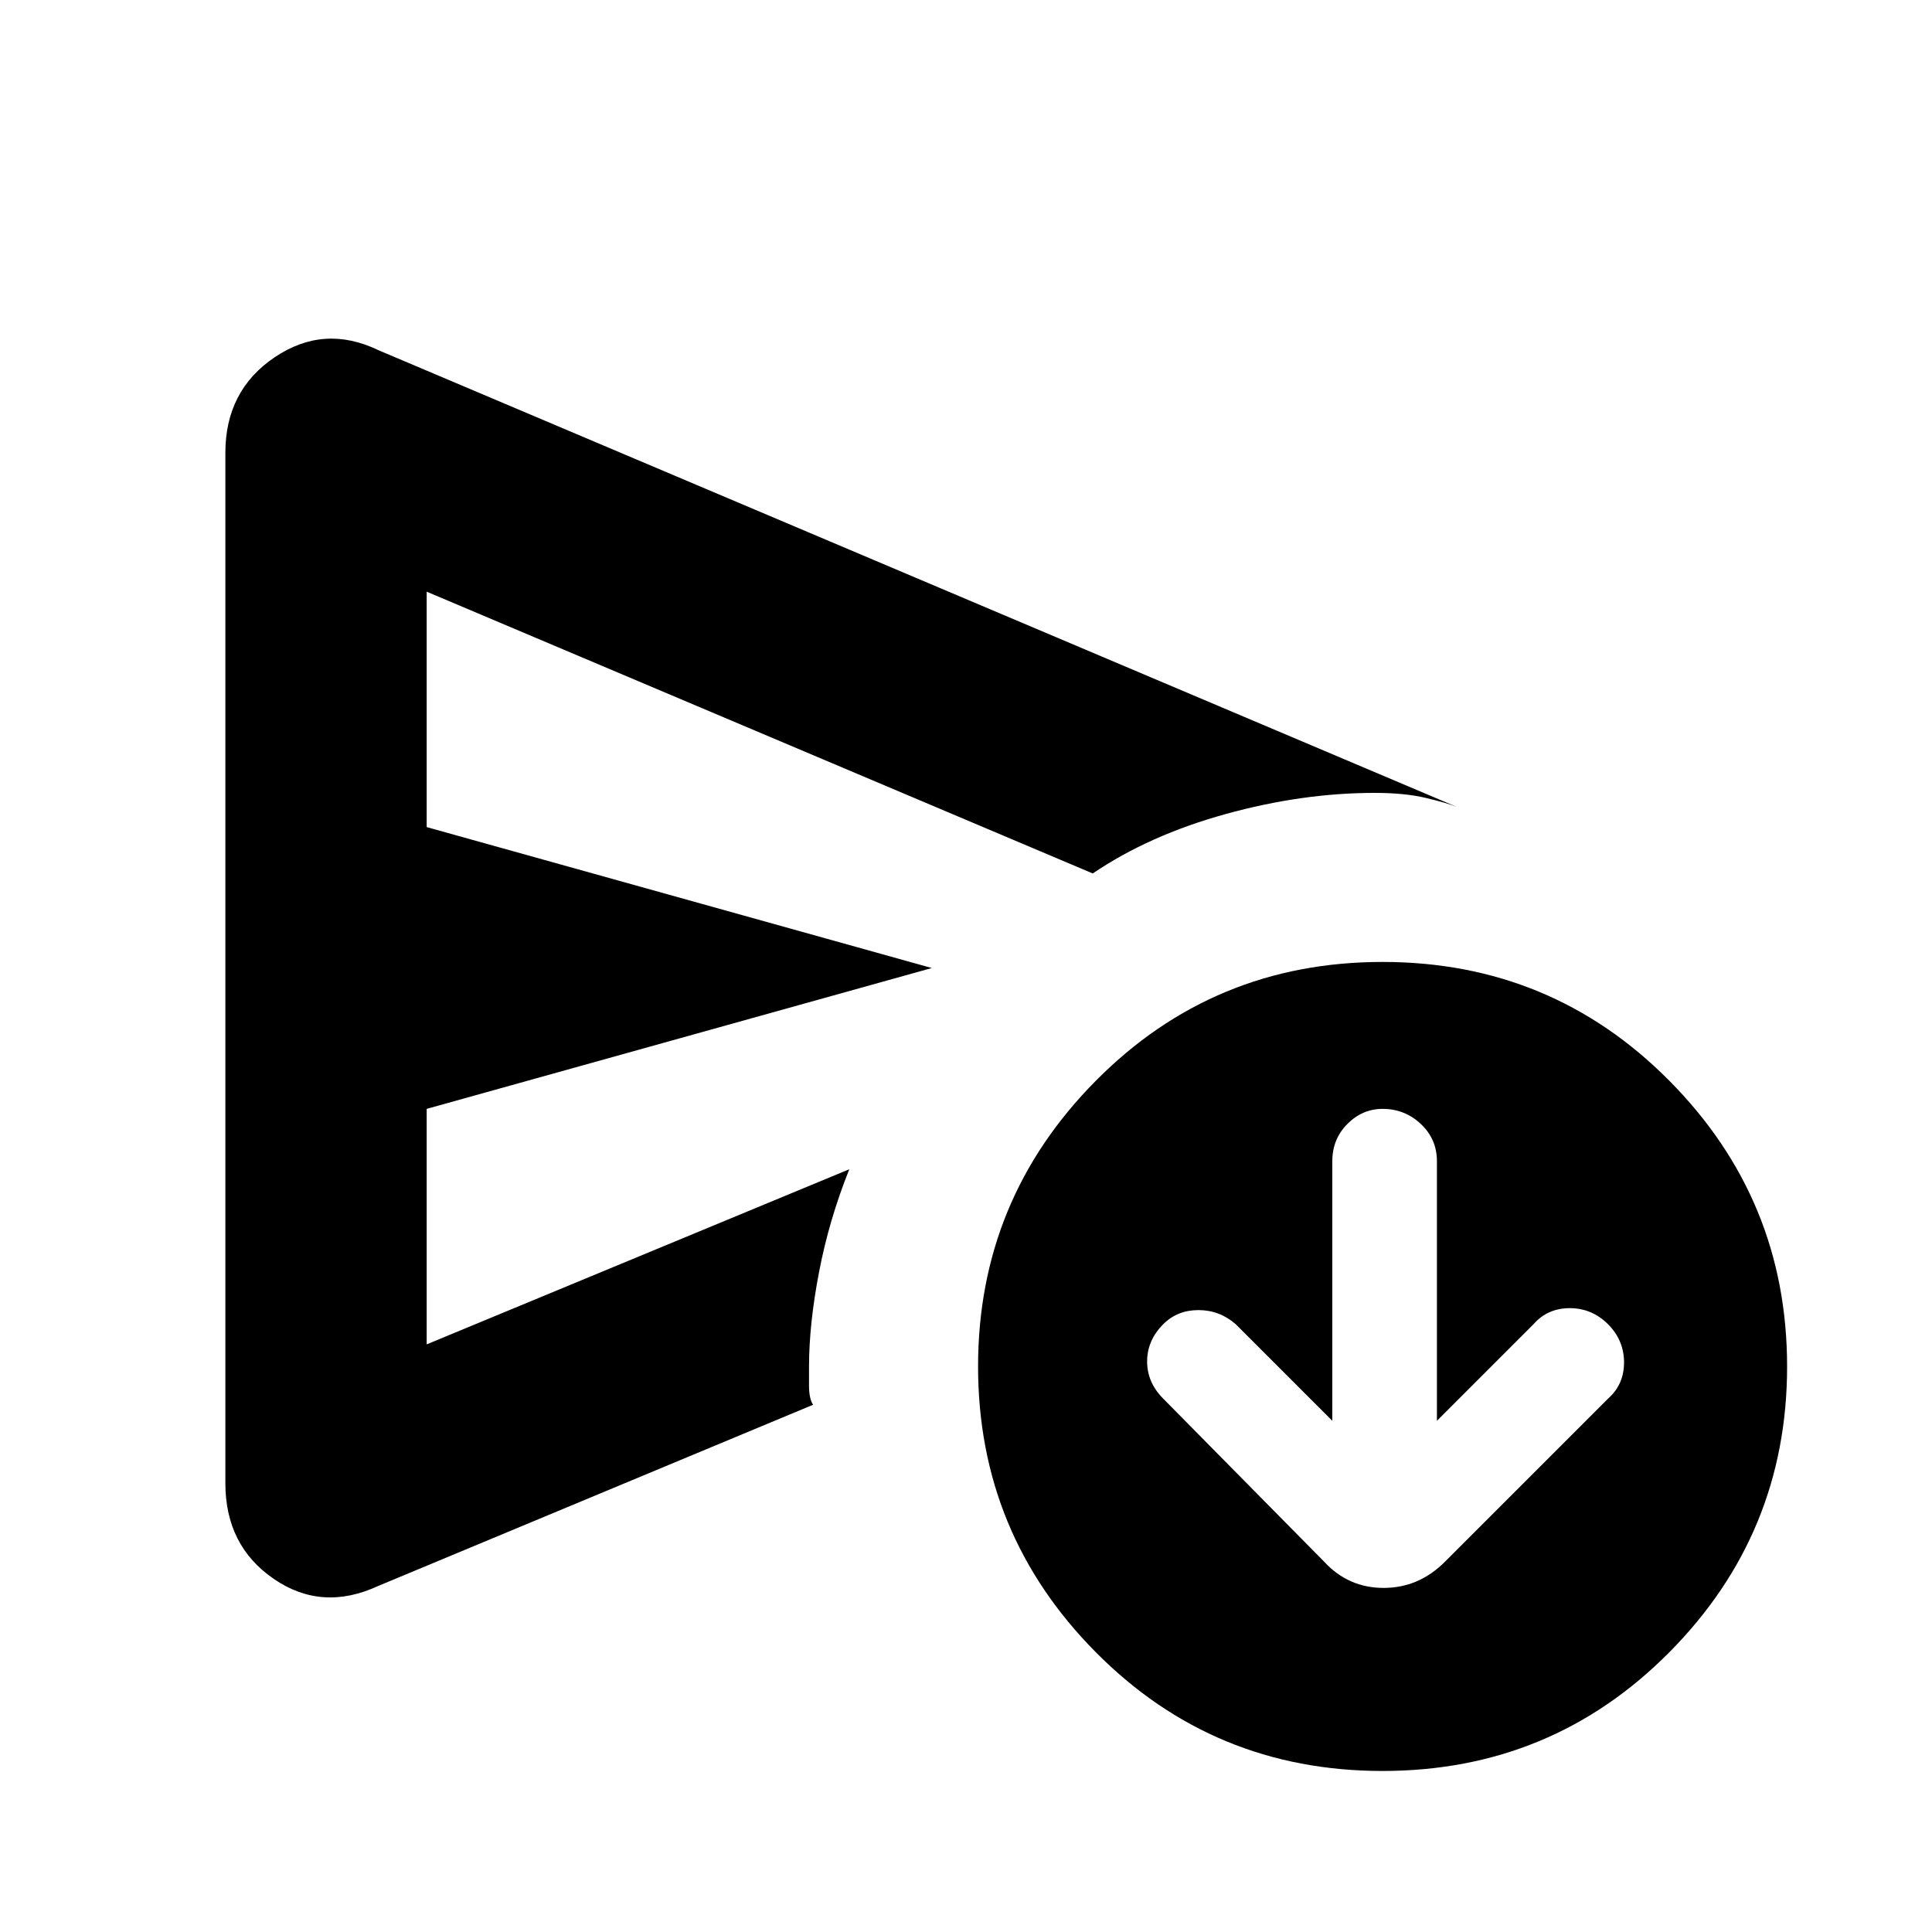 <svg xmlns="http://www.w3.org/2000/svg" height="20" width="20"><path d="M13.792 14.708 12.792 13.708Q12.625 13.562 12.406 13.562Q12.188 13.562 12.042 13.708Q11.875 13.875 11.875 14.094Q11.875 14.312 12.042 14.479L13.708 16.167Q13.958 16.438 14.323 16.438Q14.688 16.438 14.958 16.167L16.646 14.479Q16.812 14.333 16.812 14.104Q16.812 13.875 16.646 13.708Q16.479 13.542 16.25 13.542Q16.021 13.542 15.875 13.708L14.875 14.708V12.021Q14.875 11.792 14.708 11.635Q14.542 11.479 14.312 11.479Q14.104 11.479 13.948 11.635Q13.792 11.792 13.792 12.021ZM2.333 15.354Q2.333 16 2.833 16.344Q3.333 16.688 3.917 16.417L8.417 14.542Q8.375 14.479 8.375 14.344Q8.375 14.208 8.375 14.146Q8.375 13.708 8.479 13.167Q8.583 12.625 8.792 12.104L4.417 13.917V11.479L9.646 10.021L4.417 8.562V6.125L11.312 9.042Q11.896 8.646 12.688 8.427Q13.479 8.208 14.229 8.208Q14.542 8.208 14.76 8.26Q14.979 8.312 15.083 8.354L3.917 3.625Q3.354 3.354 2.844 3.698Q2.333 4.042 2.333 4.688ZM14.312 18.333Q12.562 18.333 11.344 17.104Q10.125 15.875 10.125 14.146Q10.125 12.417 11.344 11.188Q12.562 9.958 14.312 9.958Q16.062 9.958 17.281 11.188Q18.5 12.417 18.5 14.146Q18.5 15.875 17.281 17.104Q16.062 18.333 14.312 18.333ZM4.417 12.104V13.917V11.479Q4.417 11.479 4.417 11.479Q4.417 11.479 4.417 11.479V8.562Q4.417 8.562 4.417 8.562Q4.417 8.562 4.417 8.562V6.125V9.042Q4.417 9.521 4.417 10.333Q4.417 11.146 4.417 12.104Z"/></svg>